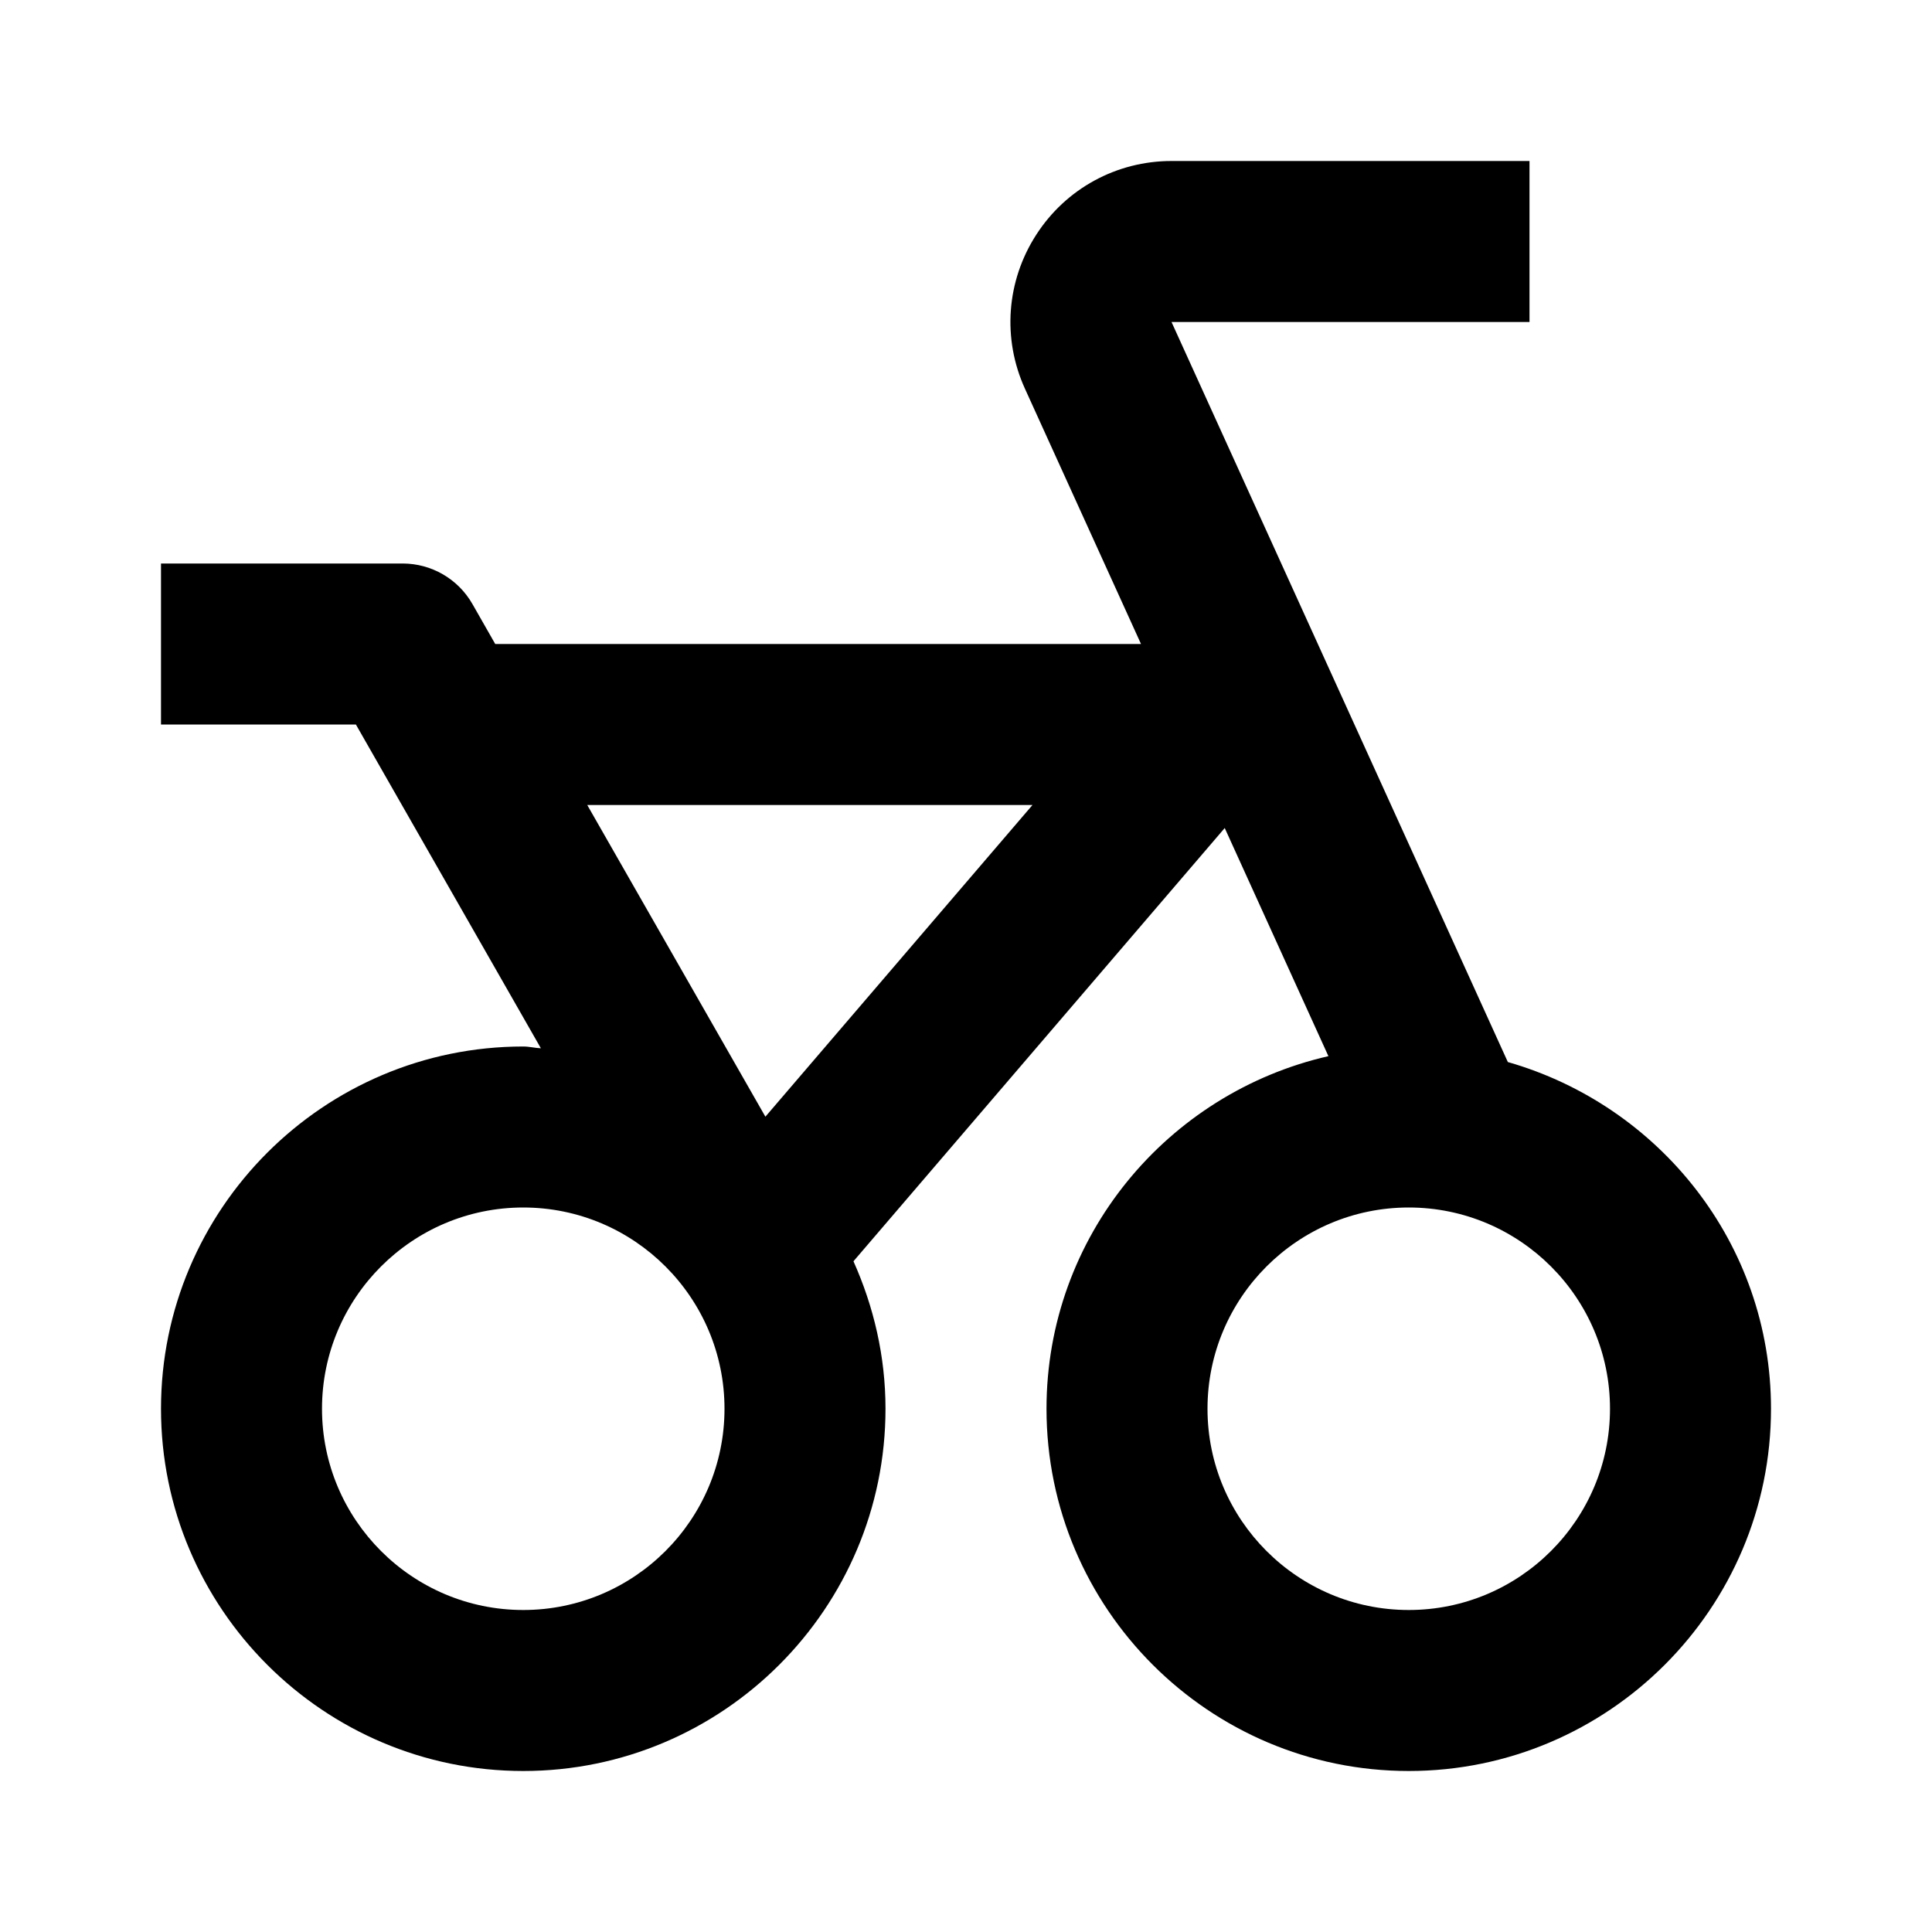 <svg xmlns="http://www.w3.org/2000/svg" width="24" height="24" viewBox="0 0 24 24"><path d="M18.731,13.193L14.553,4H19V2h-4.447c-0.683,0-1.312,0.343-1.681,0.917c-0.37,0.574-0.423,1.289-0.14,1.911L14.174,8H6.152	L5.869,7.504C5.691,7.192,5.36,7,5.001,7H2v2h2.421l2.298,4.022C6.645,13.019,6.575,13,6.5,13C4.019,13,2,15.019,2,17.5	S4.019,22,6.5,22s4.5-2.019,4.5-4.5c0-0.653-0.147-1.271-0.398-1.832l4.612-5.382l1.288,2.834C14.501,13.577,13,15.362,13,17.5	c0,2.481,2.019,4.5,4.5,4.5s4.5-2.019,4.5-4.5C22,15.448,20.612,13.732,18.731,13.193z M6.5,20C5.121,20,4,18.879,4,17.5	S5.121,15,6.5,15S9,16.121,9,17.5S7.879,20,6.5,20z M9.508,13.872L7.295,10h5.531L9.508,13.872z M17.5,20	c-1.379,0-2.5-1.121-2.5-2.5s1.121-2.5,2.5-2.5s2.5,1.121,2.5,2.5S18.879,20,17.5,20z"/></svg>